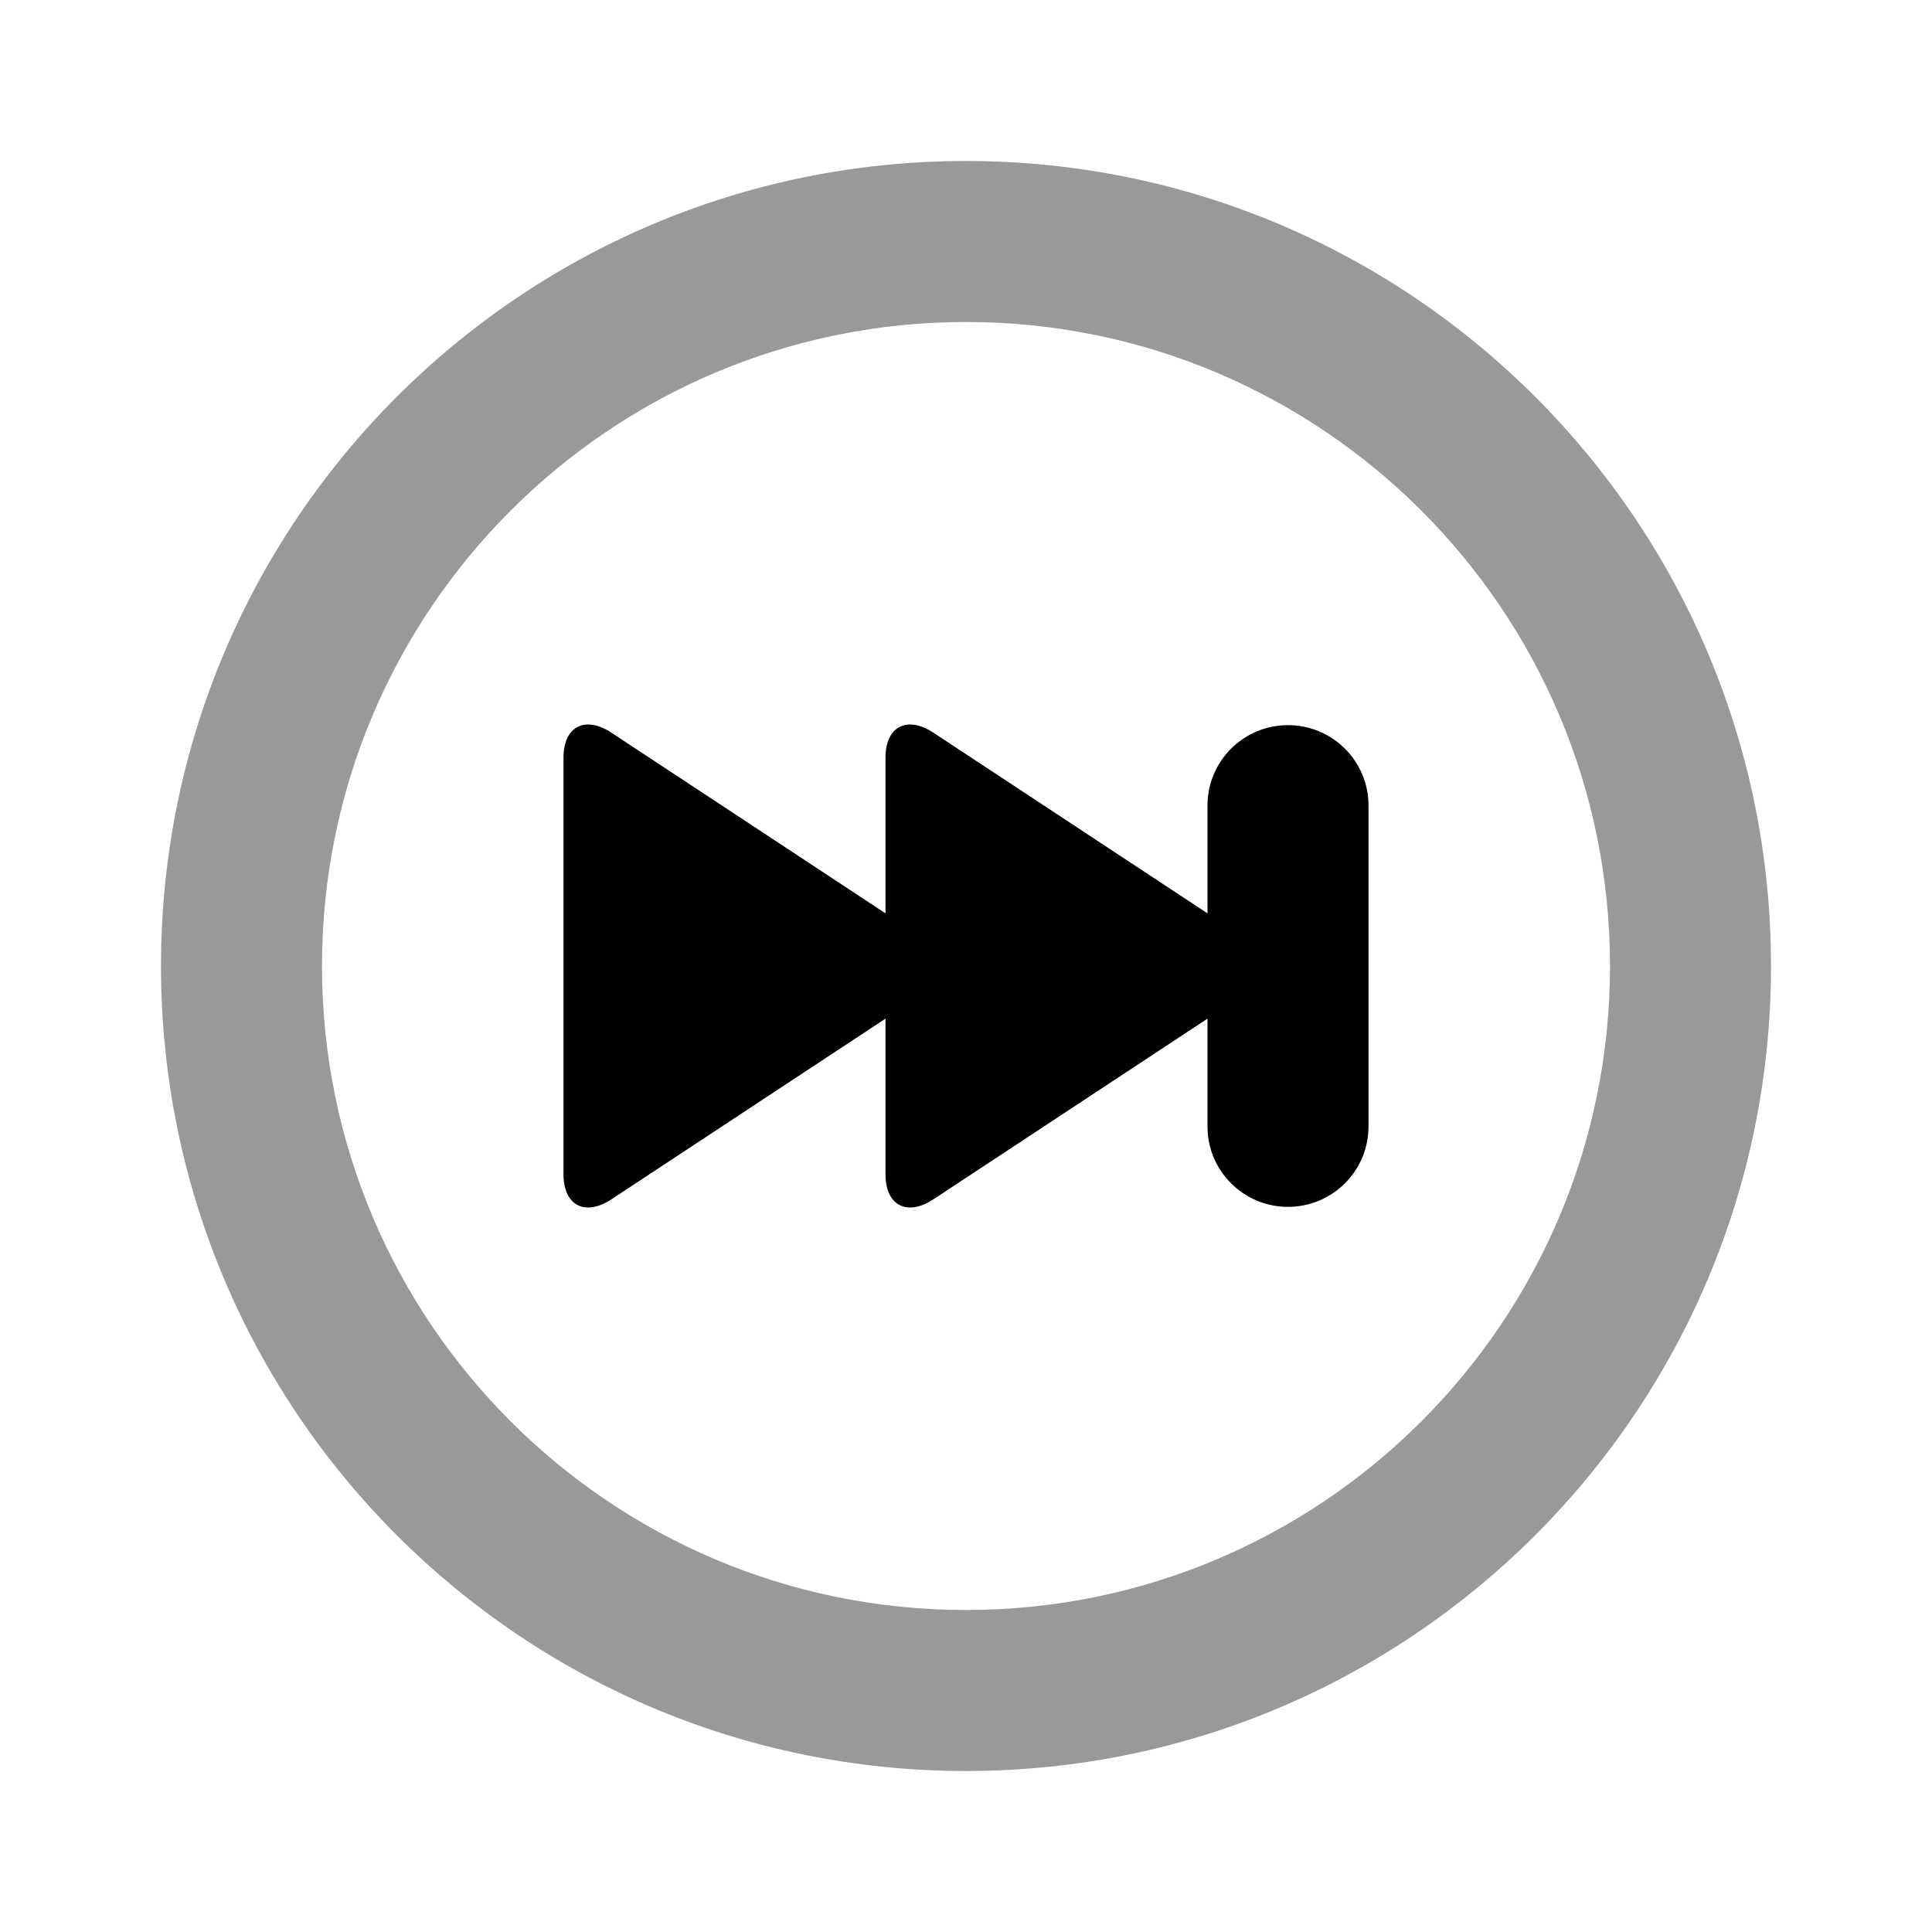 <svg width="24" height="24" viewBox="0 0 24 24" fill="none" xmlns="http://www.w3.org/2000/svg">
<path d="M12 2C17.523 2 22 6.477 22 12C22 17.523 17.523 22 12 22C6.477 22 2 17.523 2 12C2 6.477 6.477 2 12 2ZM12 4C7.582 4 4 7.582 4 12C4 16.418 7.582 20 12 20C16.418 20 20 16.418 20 12C20 7.582 16.418 4 12 4Z" fill="black" fill-opacity="0.4"/>
<path d="M16 9.008C16.552 9.008 17 9.455 17 10.005V13.995C17 14.545 16.552 14.992 16 14.992C15.448 14.992 15 14.545 15 13.995V12.654L11.594 14.899C11.266 15.114 11 14.975 11 14.587V12.654L7.594 14.899C7.266 15.114 7 14.975 7 14.587V9.413C7 9.025 7.266 8.886 7.594 9.101L11 11.346V9.413C11 9.025 11.266 8.886 11.594 9.101L15 11.346V10.005C15 9.455 15.448 9.008 16 9.008Z" fill="black"/>
</svg>
